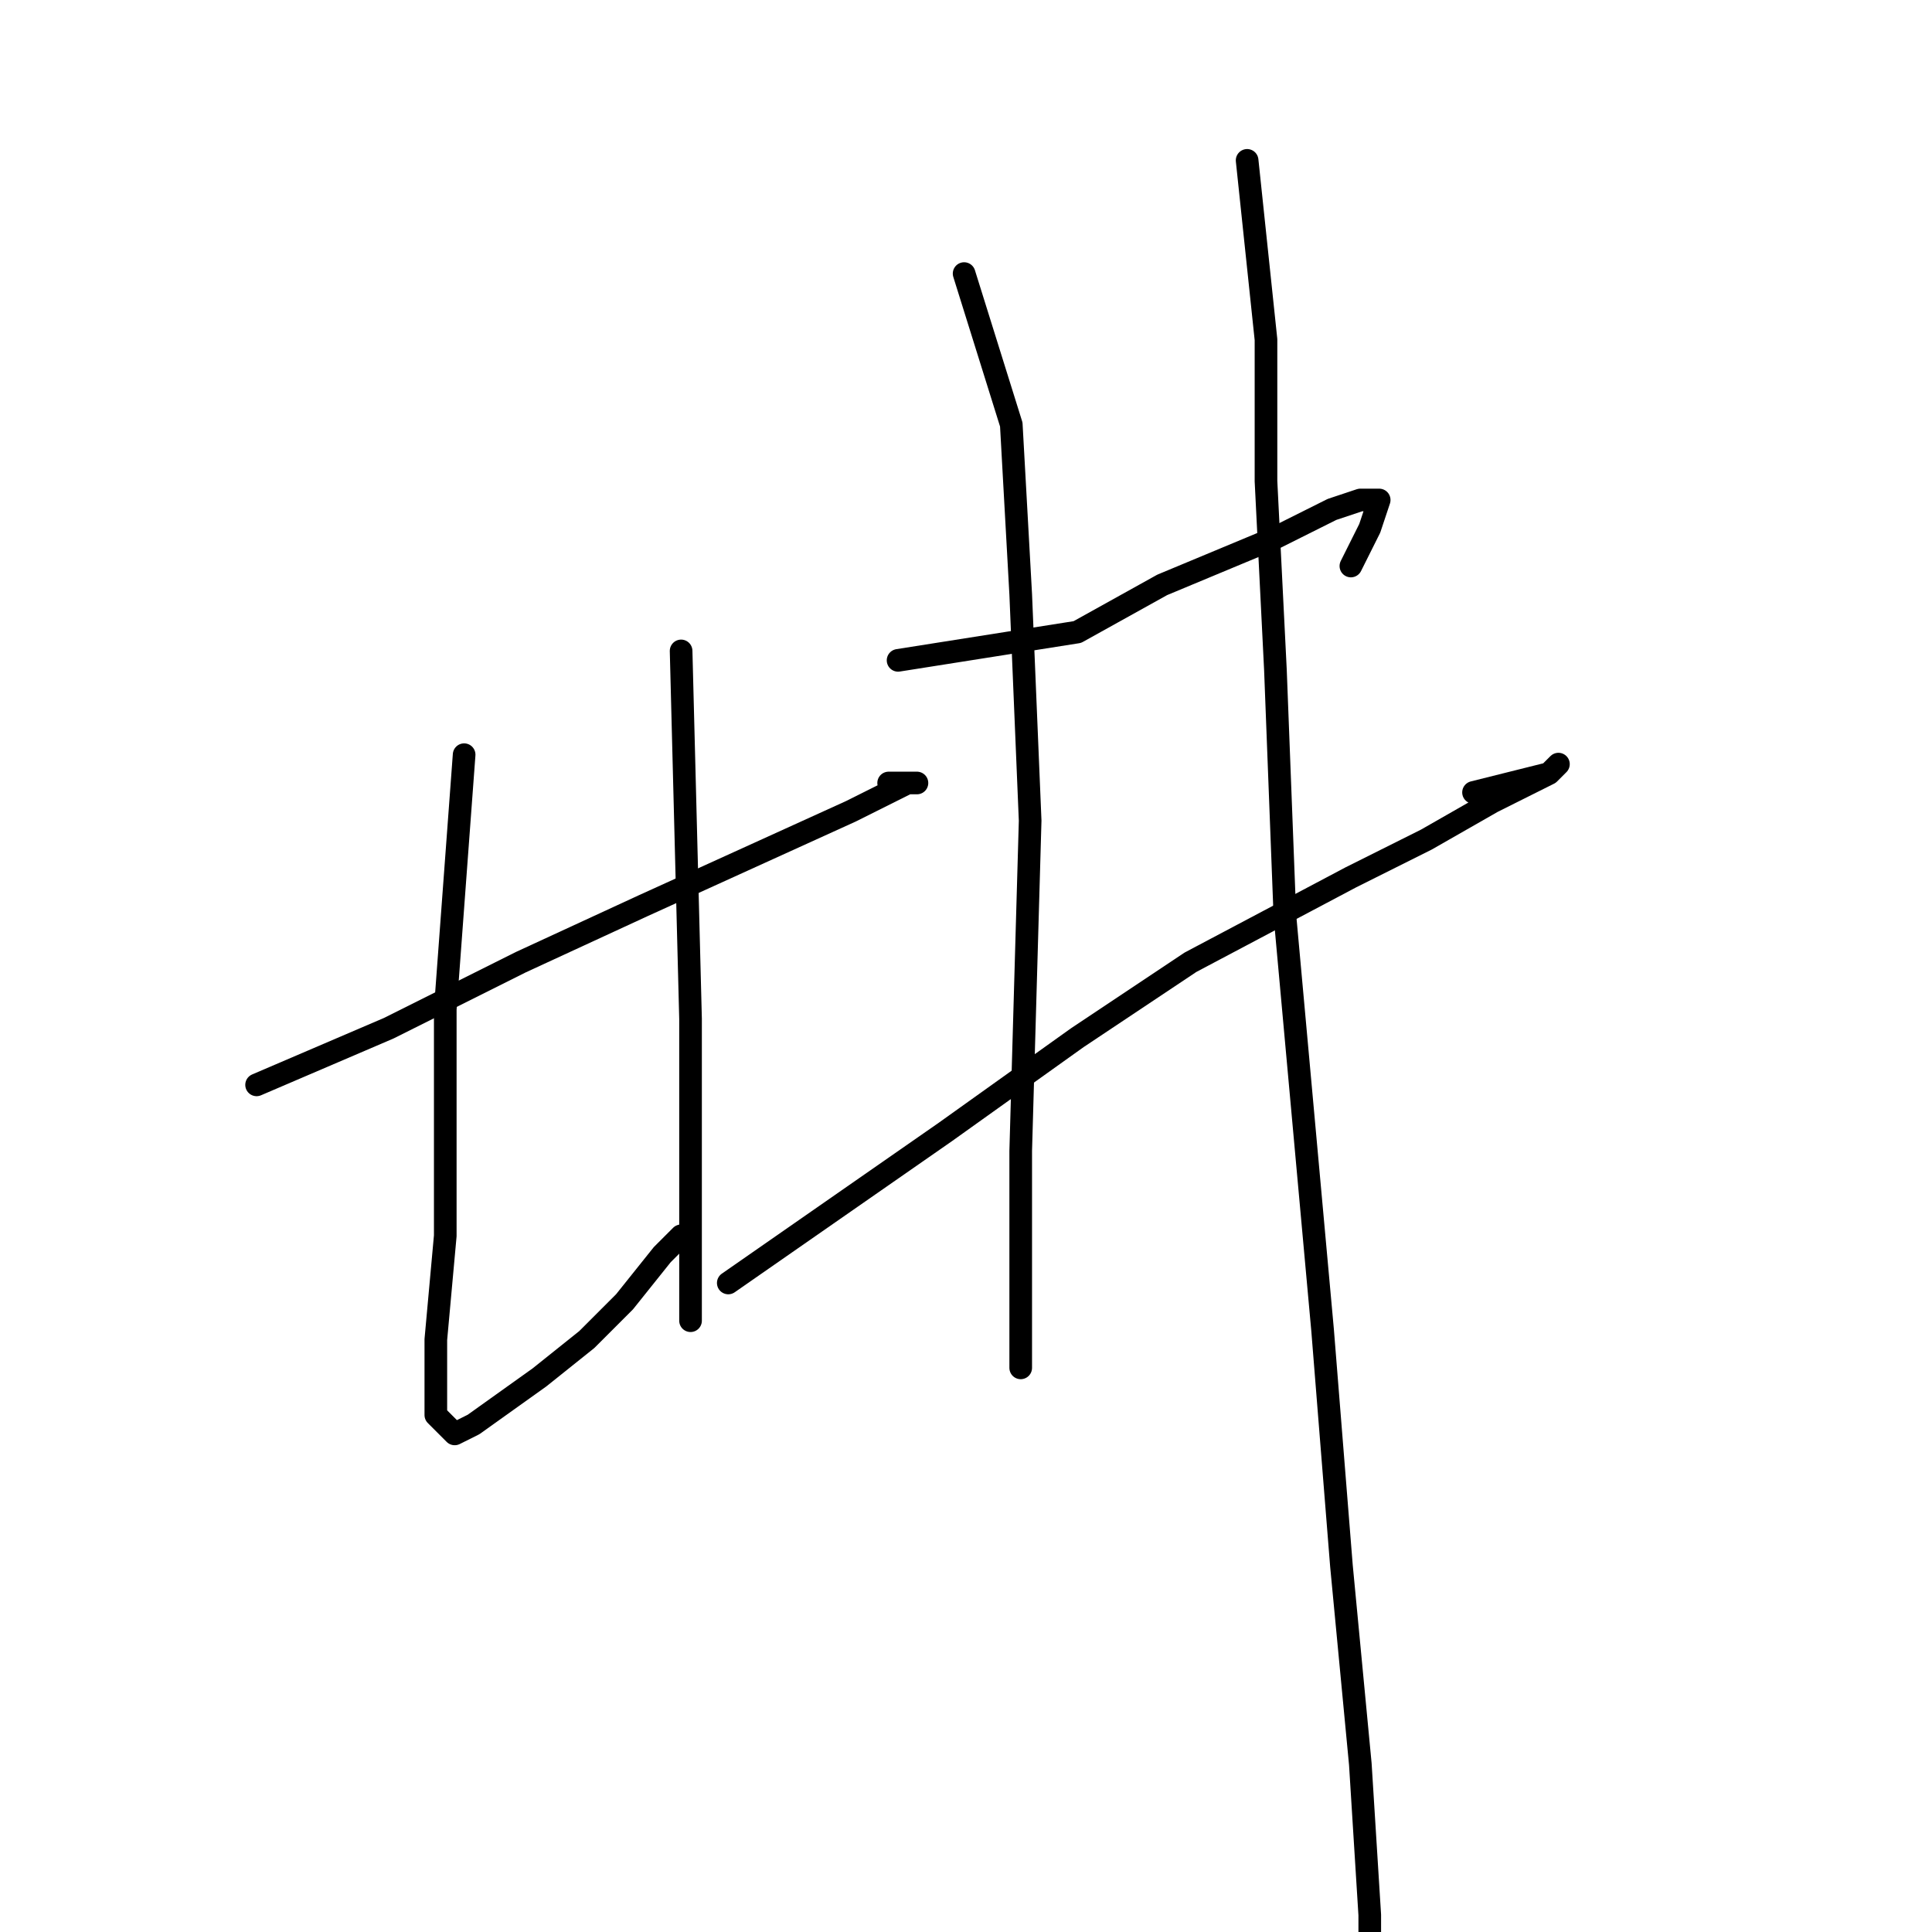 <?xml version="1.0" standalone="no"?>
    <svg width="256" height="256" xmlns="http://www.w3.org/2000/svg" version="1.1">
    <polyline stroke="black" stroke-width="3" stroke-linecap="round" fill="transparent" stroke-linejoin="round" points="34 143.75 51.5 136.25 69 127.5 85.25 120 99 113.75 112.75 107.5 117.75 105 120.25 103.75 121.5 103.75 120.25 103.75 117.75 103.75 117.75 103.75 " />
        <polyline stroke="black" stroke-width="3" stroke-linecap="round" fill="transparent" stroke-linejoin="round" points="61.5 100 59 133.75 59 150 59 163.75 57.75 177.5 57.75 183.75 57.75 187.5 59 188.75 60.25 190 62.75 188.75 71.5 182.5 77.75 177.5 82.75 172.5 87.75 166.25 90.25 163.75 90.25 163.75 " />
        <polyline stroke="black" stroke-width="3" stroke-linecap="round" fill="transparent" stroke-linejoin="round" points="90.25 86.25 91.5 135 91.5 156.25 91.5 175 91.5 175 " />
        <polyline stroke="black" stroke-width="3" stroke-linecap="round" fill="transparent" stroke-linejoin="round" points="119 87.5 142.75 83.75 154 77.5 169 71.25 176.5 67.5 180.25 66.25 182.75 66.25 181.5 70 179 75 179 75 " />
        <polyline stroke="black" stroke-width="3" stroke-linecap="round" fill="transparent" stroke-linejoin="round" points="96.5 170 125.25 150 142.75 137.5 157.75 127.5 179 116.25 189 111.25 197.75 106.25 205.25 102.5 206.5 101.25 205.25 102.5 200.25 103.75 195.25 105 195.25 105 " />
        <polyline stroke="black" stroke-width="3" stroke-linecap="round" fill="transparent" stroke-linejoin="round" points="127.75 36.25 134 56.25 135.25 78.75 136.5 108.75 135.25 152.5 135.25 171.25 135.25 178.75 135.25 181.25 135.25 180 135.25 176.25 135.25 176.25 " />
        <polyline stroke="black" stroke-width="3" stroke-linecap="round" fill="transparent" stroke-linejoin="round" points="165.25 21.25 167.75 45 167.75 63.75 169 88.75 170.25 121.25 175.25 176.25 177.75 207.5 180.25 233.75 181.5 253.75 181.5 263.75 181.5 263.75 " />
        </svg>